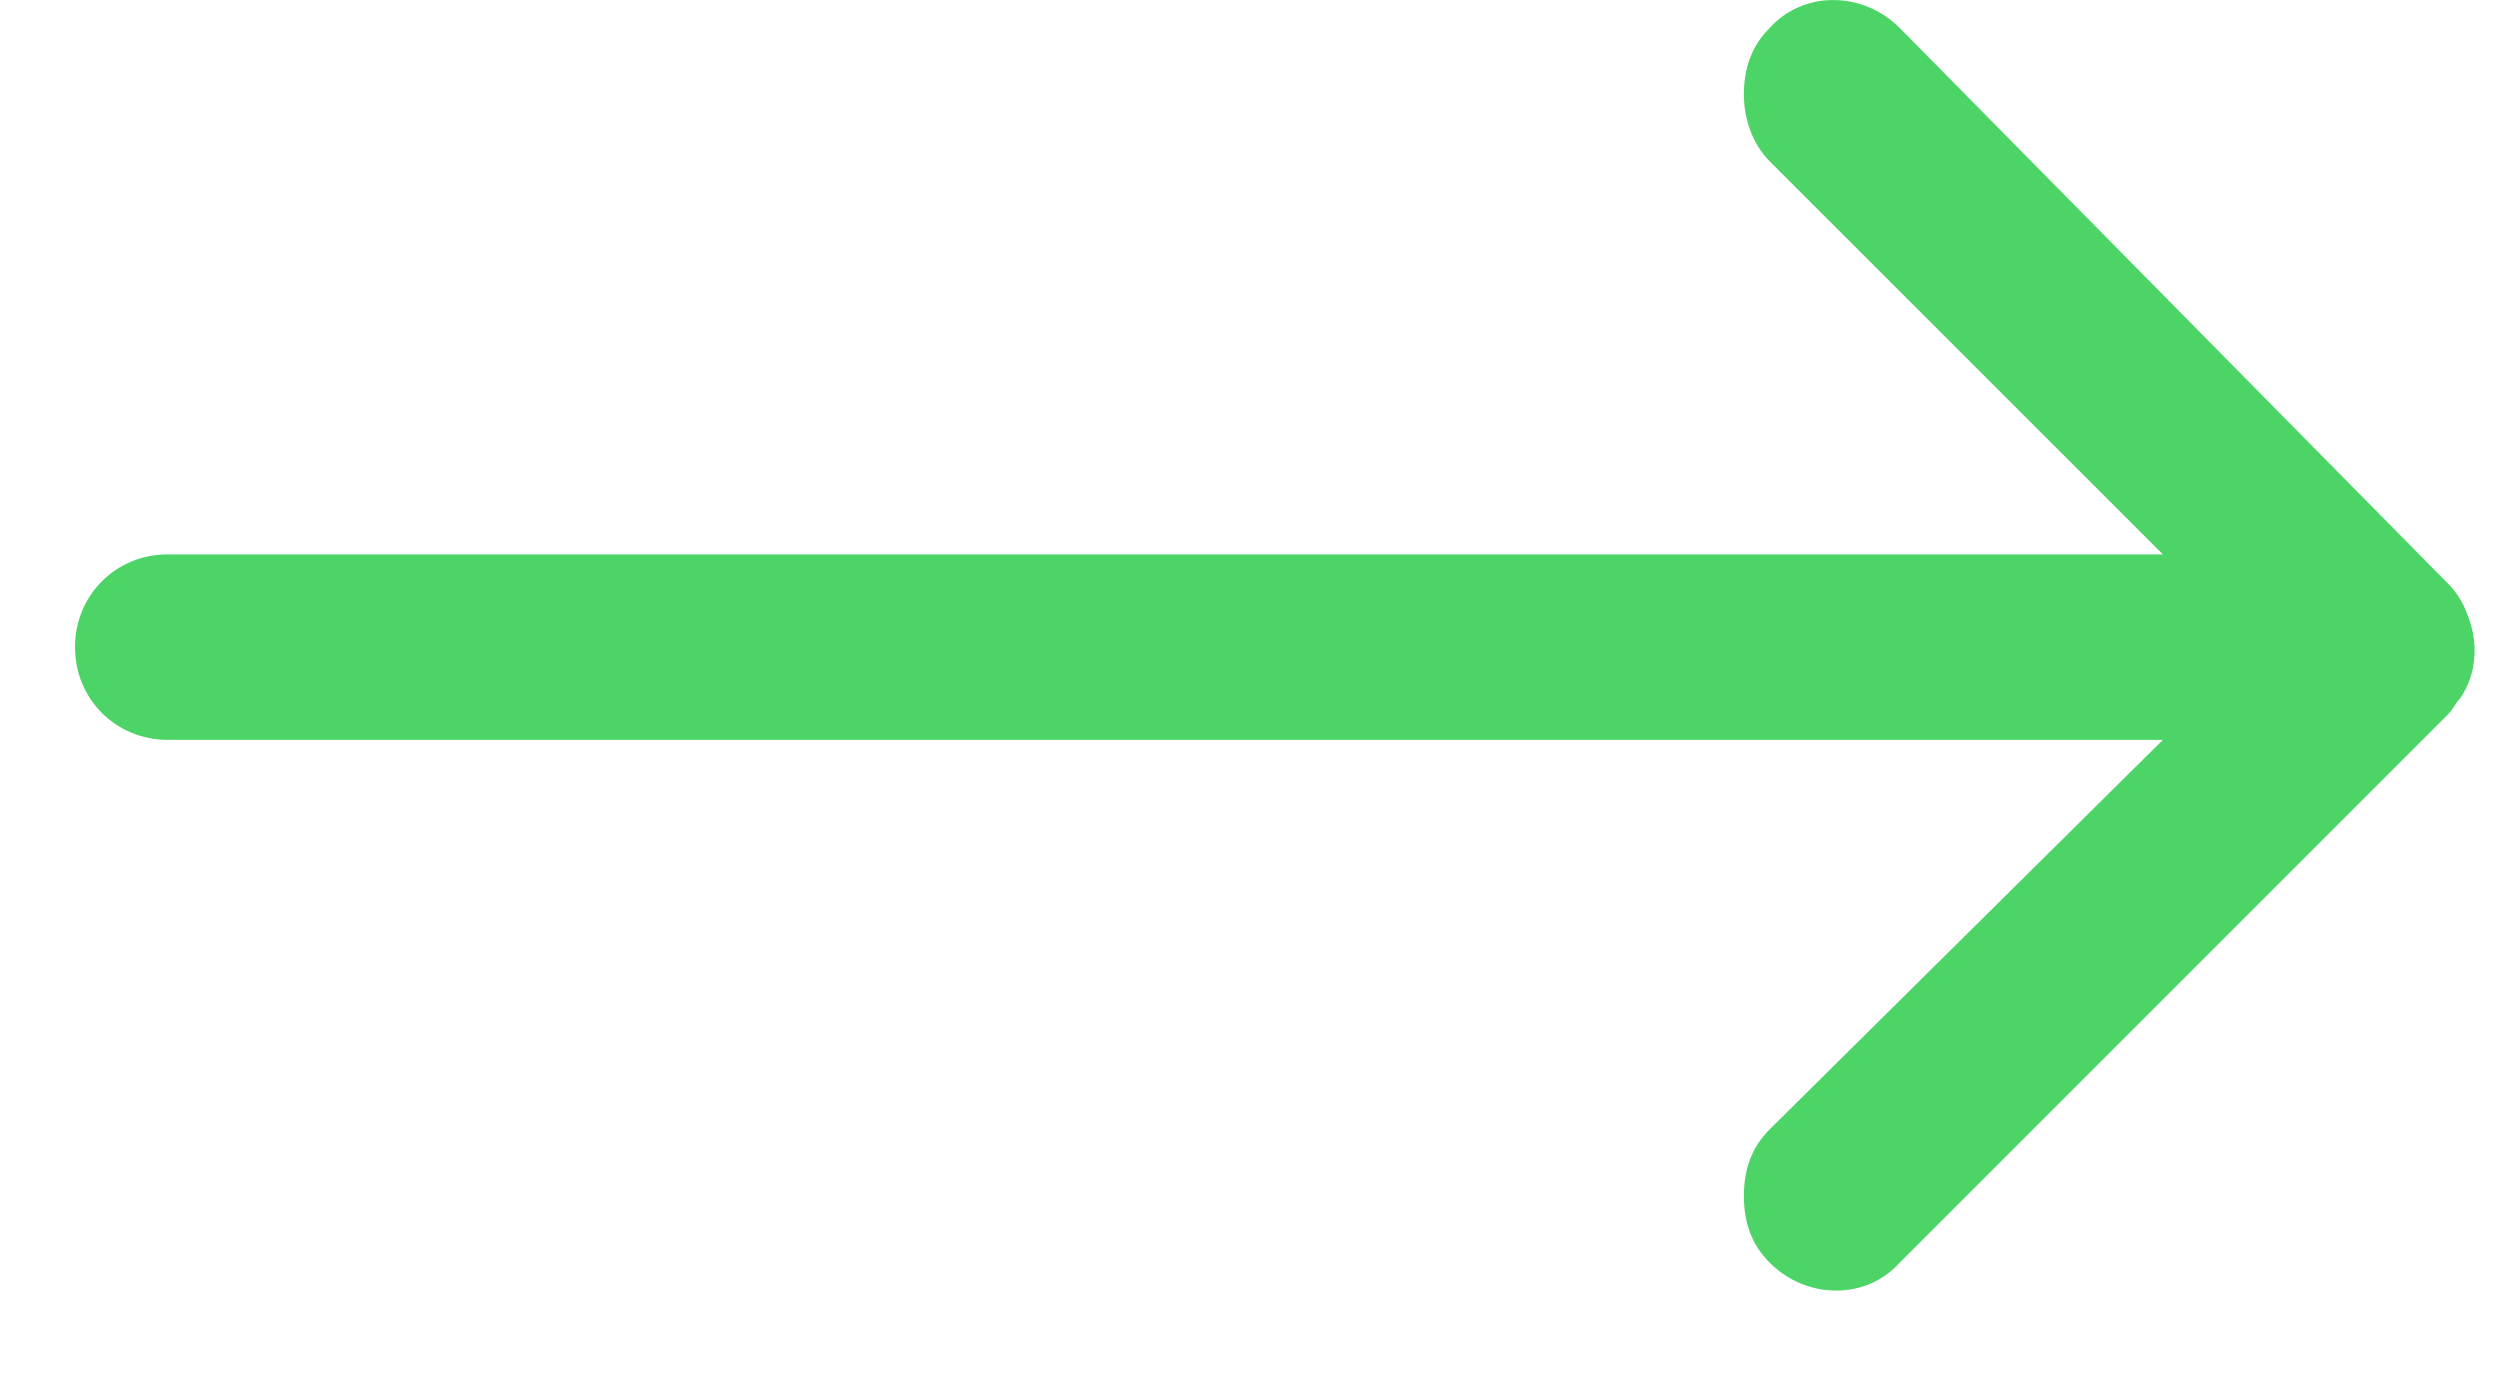 <?xml version="1.0" encoding="UTF-8"?>
<svg width="20px" height="11px" viewBox="0 0 20 11" version="1.1" xmlns="http://www.w3.org/2000/svg" xmlns:xlink="http://www.w3.org/1999/xlink">
    <!-- Generator: Sketch 49.3 (51167) - http://www.bohemiancoding.com/sketch -->
    <title>Arrow</title>
    <desc>Created with Sketch.</desc>
    <defs></defs>
    <g id="Page-1" stroke="none" stroke-width="1" fill="none" fill-rule="evenodd">
        <g id="0.4" transform="translate(-257, -588)" fill="#4CD566" fill-rule="nonzero">
            <g id="fluxo_login">
                <g id="05_email_reset">
                    <g id="Group-19" transform="translate(34, 326)">
                        <g id="arrow-logar" transform="translate(208, 242)">
                            <path d="M28.951,20.757 C28.951,20.935 29.01,21.142 29.158,21.291 L32.303,24.435 L16.342,24.435 C15.926,24.435 15.6,24.762 15.6,25.177 C15.6,25.592 15.926,25.919 16.342,25.919 L32.303,25.919 L29.158,29.034 C29.01,29.182 28.951,29.36 28.951,29.568 C28.951,29.776 29.01,29.954 29.158,30.102 C29.455,30.399 29.93,30.399 30.197,30.102 L34.588,25.711 C34.617,25.682 34.647,25.622 34.677,25.592 C34.825,25.385 34.825,25.118 34.736,24.91 C34.706,24.821 34.647,24.732 34.588,24.673 L30.197,20.223 C29.9,19.926 29.425,19.926 29.158,20.223 C29.01,20.371 28.951,20.549 28.951,20.757 Z" id="Arrow"></path>
                        </g>
                    </g>
                </g>
            </g>
        </g>
    </g>
</svg>
